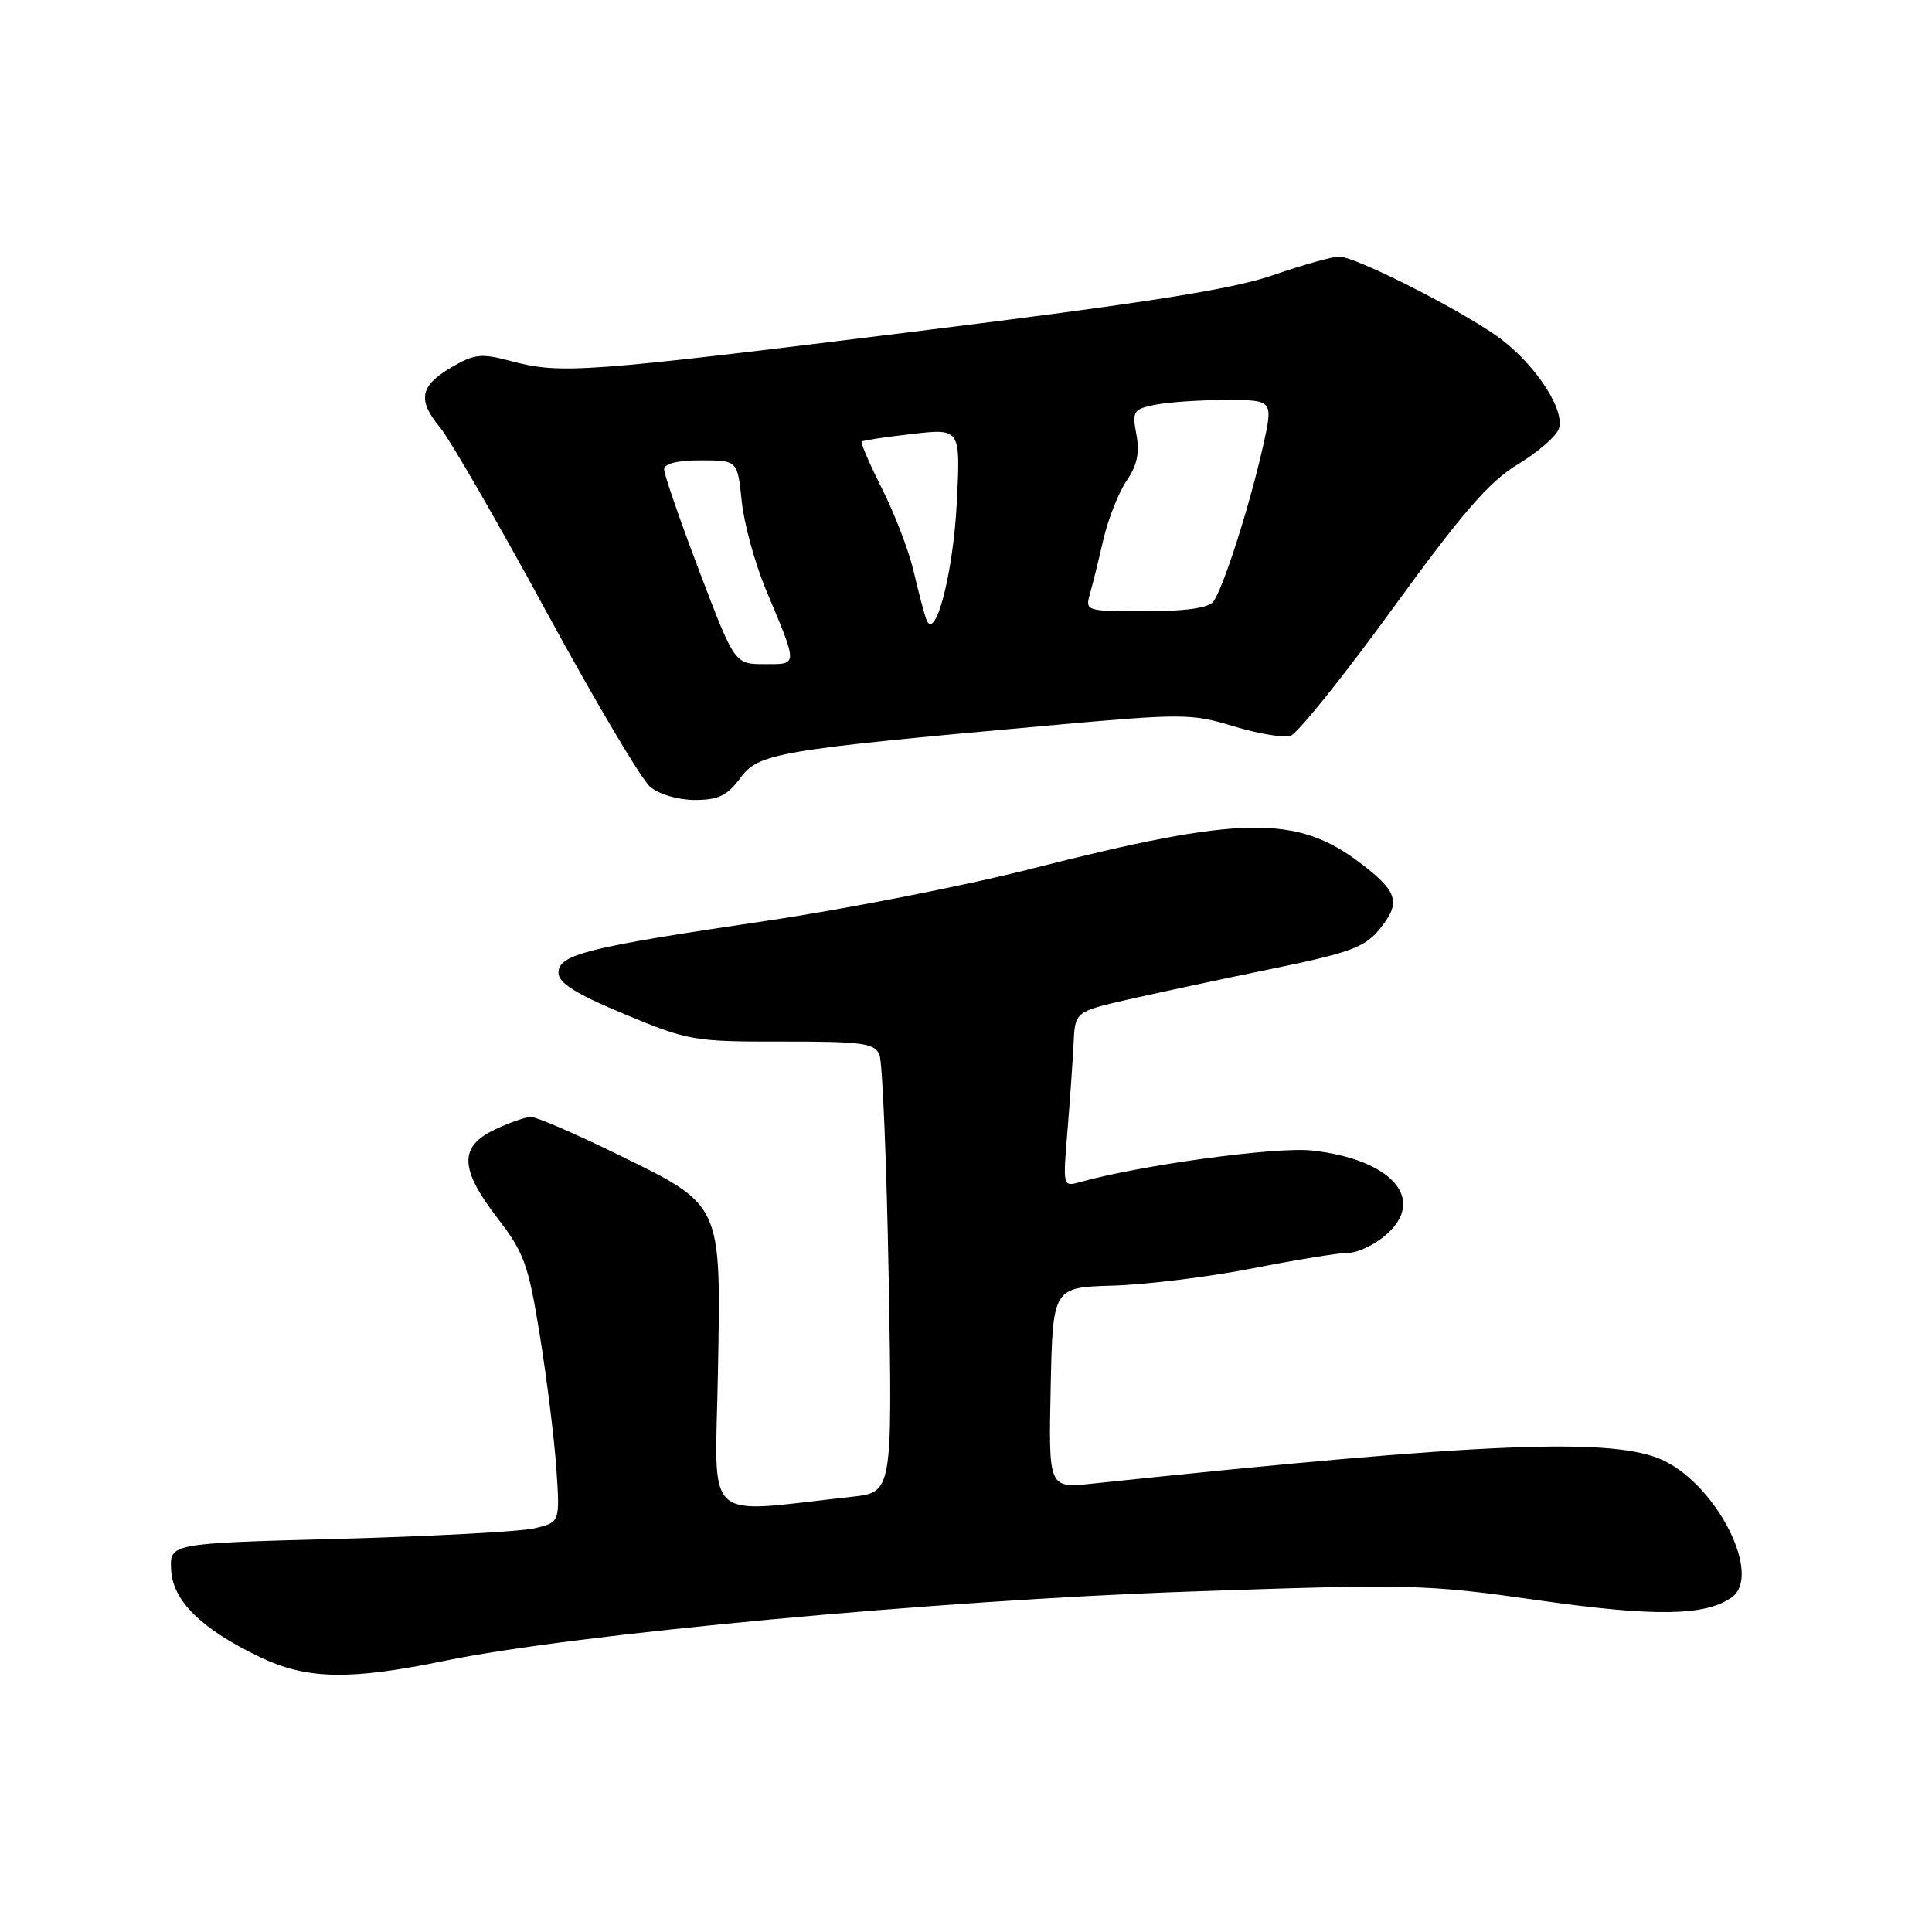 <?xml version="1.0" encoding="UTF-8" standalone="no"?>
<!DOCTYPE svg PUBLIC "-//W3C//DTD SVG 1.1//EN" "http://www.w3.org/Graphics/SVG/1.1/DTD/svg11.dtd" >
<svg xmlns="http://www.w3.org/2000/svg" xmlns:xlink="http://www.w3.org/1999/xlink" version="1.1" viewBox="0 0 256 256">
 <g >
 <path fill="currentColor"
d=" M 59.00 220.05 C 76.09 216.53 124.20 212.05 157.39 210.90 C 187.01 209.87 188.92 209.92 203.66 212.02 C 219.28 214.25 226.05 214.15 229.51 211.62 C 233.45 208.73 227.65 197.06 220.53 193.57 C 214.06 190.40 197.12 191.07 144.72 196.59 C 138.94 197.20 138.94 197.20 139.22 183.89 C 139.50 170.58 139.50 170.58 147.50 170.35 C 151.90 170.22 160.22 169.19 166.00 168.06 C 171.77 166.92 177.48 166.00 178.69 166.00 C 179.90 166.00 182.11 164.95 183.60 163.67 C 189.10 158.94 184.47 153.62 173.84 152.45 C 169.11 151.93 151.20 154.37 143.16 156.62 C 140.83 157.28 140.83 157.27 141.44 149.89 C 141.78 145.83 142.14 140.60 142.25 138.28 C 142.45 134.06 142.45 134.06 149.47 132.44 C 153.34 131.56 161.90 129.73 168.49 128.38 C 178.75 126.28 180.81 125.53 182.72 123.21 C 185.68 119.62 185.29 118.21 180.29 114.39 C 171.81 107.92 164.42 108.05 136.65 115.12 C 127.83 117.37 111.96 120.48 101.39 122.04 C 77.74 125.53 74.00 126.47 74.00 128.90 C 74.00 130.25 76.28 131.68 82.75 134.38 C 91.20 137.90 91.92 138.03 103.64 138.01 C 114.27 138.00 115.88 138.22 116.53 139.75 C 116.93 140.71 117.49 154.15 117.76 169.62 C 118.25 197.74 118.25 197.74 112.88 198.33 C 92.83 200.52 94.76 202.30 95.13 181.86 C 95.53 159.22 95.80 159.80 81.64 152.87 C 76.16 150.19 71.09 148.00 70.37 148.00 C 69.65 148.00 67.48 148.76 65.53 149.69 C 60.81 151.94 60.90 154.89 65.92 161.41 C 69.45 165.99 70.02 167.56 71.54 177.00 C 72.47 182.78 73.45 190.70 73.72 194.60 C 74.20 201.71 74.20 201.71 70.85 202.50 C 69.01 202.94 57.38 203.57 45.00 203.90 C 22.50 204.50 22.50 204.50 22.67 208.00 C 22.88 212.13 26.71 215.88 34.50 219.60 C 40.70 222.55 46.36 222.66 59.00 220.05 Z  M 98.09 103.10 C 100.53 99.79 102.88 99.39 138.55 96.17 C 156.76 94.52 157.85 94.53 163.47 96.24 C 166.70 97.22 170.09 97.79 171.00 97.50 C 171.92 97.21 177.99 89.65 184.50 80.69 C 193.87 67.79 197.33 63.81 201.16 61.50 C 203.82 59.90 206.25 57.77 206.57 56.78 C 207.33 54.38 203.78 48.78 199.19 45.16 C 194.85 41.74 179.76 34.00 177.43 34.00 C 176.54 34.00 172.59 35.11 168.66 36.47 C 163.21 38.35 151.80 40.15 120.92 43.97 C 77.17 49.39 74.28 49.60 67.65 47.83 C 63.79 46.80 62.87 46.89 59.89 48.63 C 55.64 51.11 55.27 52.97 58.29 56.62 C 59.60 58.20 65.94 69.17 72.37 81.00 C 78.80 92.83 85.00 103.29 86.14 104.25 C 87.34 105.26 89.86 106.00 92.08 106.00 C 95.18 106.00 96.36 105.43 98.09 103.10 Z  M 92.67 75.70 C 90.10 68.93 88.00 62.86 88.00 62.20 C 88.00 61.43 89.75 61.00 92.86 61.00 C 97.72 61.00 97.72 61.00 98.28 66.39 C 98.58 69.36 100.03 74.64 101.49 78.14 C 105.78 88.38 105.78 88.00 101.29 88.00 C 97.35 88.00 97.35 88.00 92.67 75.70 Z  M 122.71 82.00 C 122.42 81.17 121.67 78.31 121.05 75.64 C 120.42 72.96 118.55 68.08 116.89 64.79 C 115.23 61.49 114.01 58.67 114.18 58.51 C 114.36 58.35 117.38 57.90 120.89 57.50 C 127.28 56.77 127.28 56.77 126.78 66.64 C 126.29 76.16 123.87 85.29 122.71 82.00 Z  M 144.41 78.75 C 144.76 77.51 145.57 74.25 146.20 71.50 C 146.84 68.75 148.23 65.24 149.28 63.70 C 150.68 61.67 151.03 59.99 150.58 57.58 C 150.00 54.47 150.16 54.22 153.10 53.63 C 154.83 53.28 159.06 53.00 162.49 53.00 C 168.73 53.00 168.73 53.00 167.33 59.25 C 165.53 67.21 162.03 78.13 160.74 79.75 C 160.10 80.56 156.96 81.00 151.76 81.00 C 143.95 81.00 143.78 80.95 144.41 78.75 Z "/>
</g>
</svg>